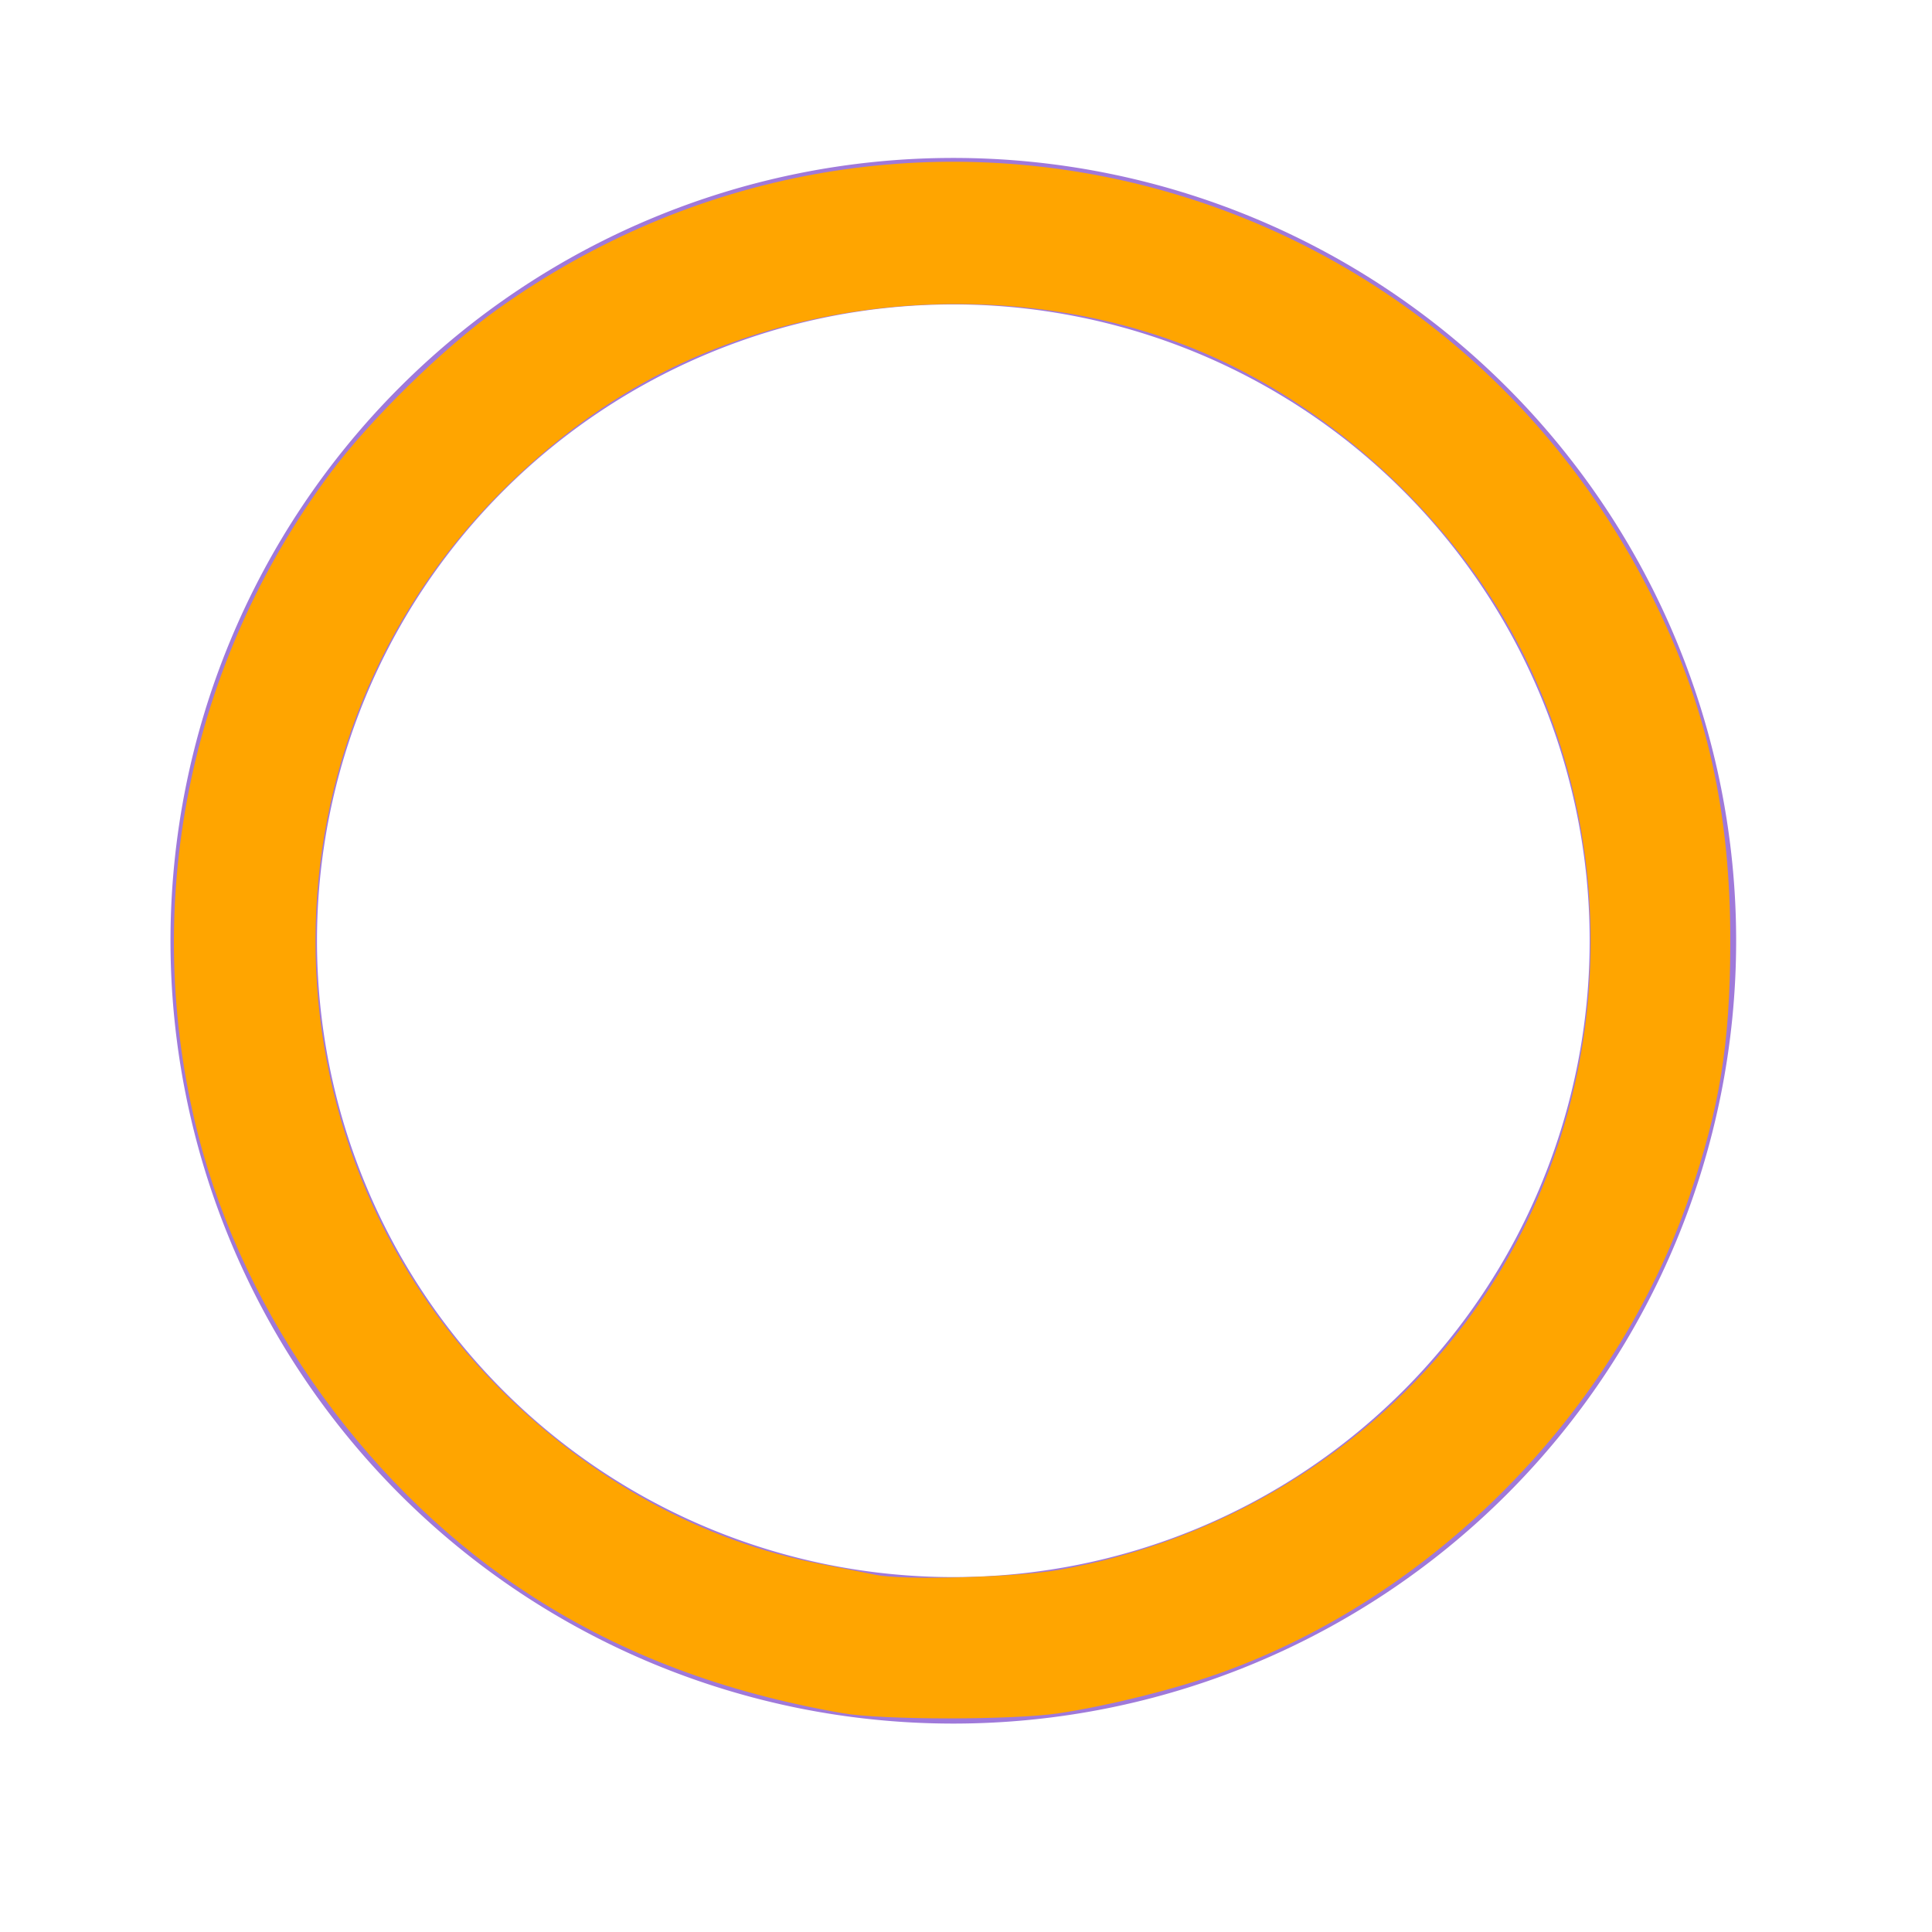 <?xml version="1.0" encoding="UTF-8" standalone="no"?>
<!-- Created with Inkscape (http://www.inkscape.org/) -->

<svg
   xmlns:dc="http://purl.org/dc/elements/1.1/"
   xmlns:cc="http://creativecommons.org/ns#"
   xmlns:rdf="http://www.w3.org/1999/02/22-rdf-syntax-ns#"
   xmlns:svg="http://www.w3.org/2000/svg"
   xmlns="http://www.w3.org/2000/svg"
   xmlns:sodipodi="http://sodipodi.sourceforge.net/DTD/sodipodi-0.dtd"
   xmlns:inkscape="http://www.inkscape.org/namespaces/inkscape"
   width="200"
   height="200"
   id="svg2"
   version="1.1"
   inkscape:version="0.48.4 r9939"
   sodipodi:docname="New document 1">
  <defs
     id="defs4" />
  <sodipodi:namedview
     id="base"
     pagecolor="#ffffff"
     bordercolor="#666666"
     borderopacity="1.0"
     inkscape:pageopacity="0.0"
     inkscape:pageshadow="2"
     inkscape:zoom="1.7833961"
     inkscape:cx="55.455844"
     inkscape:cy="96.946752"
     inkscape:document-units="px"
     inkscape:current-layer="layer1"
     showgrid="false"
     inkscape:window-width="1366"
     inkscape:window-height="705"
     inkscape:window-x="-8"
     inkscape:window-y="-8"
     inkscape:window-maximized="1" />
  <g
     inkscape:label="Layer 1"
     inkscape:groupmode="layer"
     id="layer1"
     transform="translate(0,-852.362)">
    <path
       sodipodi:type="arc"
       style="fill:#00ff00;fill-opacity:0;stroke:#9f79da;stroke-width:15.165;stroke-linecap:butt;stroke-linejoin:round;stroke-miterlimit:4;stroke-opacity:1;stroke-dasharray:none;stroke-dashoffset:0"
       id="path2985"
       sodipodi:cx="39.250954"
       sodipodi:cy="35.145988"
       sodipodi:rx="73.45536"
       sodipodi:ry="73.45536"
       d="m 112.706,35.146 a 73.455,73.455 0 1 1 -146.911,0 73.455,73.455 0 1 1 146.911,0 z"
       transform="translate(59.437,914.603)" />
    <path
       style="fill:#ffa500;stroke:none;fill-opacity:1"
       d="M 87.249,177.353 C 74.987,175.22 64.571,171.311 55.236,165.342 38.466,154.618 25.36,136.535 20.494,117.408 14.48,93.768 19.481,68.758 34.172,49.002 38.278,43.48 45.848,36.056 51.475,32.031 92.274,2.848 148.626,16.9 171.073,61.853 c 5.644,11.303 8.091,22.23 8.047,35.929 -0.033,10.334 -1.106,16.939 -4.234,26.074 -7.662,22.376 -26.398,41.408 -48.568,49.334 -4.734,1.693 -11.55,3.39 -16.748,4.17 -4.695,0.705 -18.252,0.7 -22.322,-0.008 l 0,0 z m 22.358,-14.84 c 16.72,-2.925 31.973,-12.175 42.013,-25.48 14.884,-19.724 17.243,-47.158 5.978,-69.53 -6.216,-12.346 -17.273,-23.259 -29.977,-29.59 -17.606,-8.773 -40.758,-8.57 -58.762,0.515 -6.061,3.058 -11.731,7.228 -16.977,12.484 -25.555,25.603 -25.643,67.174 -0.195,92.793 9.456,9.519 21.044,15.85 33.345,18.218 2.453,0.472 4.964,0.965 5.581,1.096 2.808,0.597 14.467,0.286 18.994,-0.506 l 0,0 z"
       id="path2987"
       inkscape:connector-curvature="0"
       transform="translate(0,852.362)" />
  </g>
</svg>

